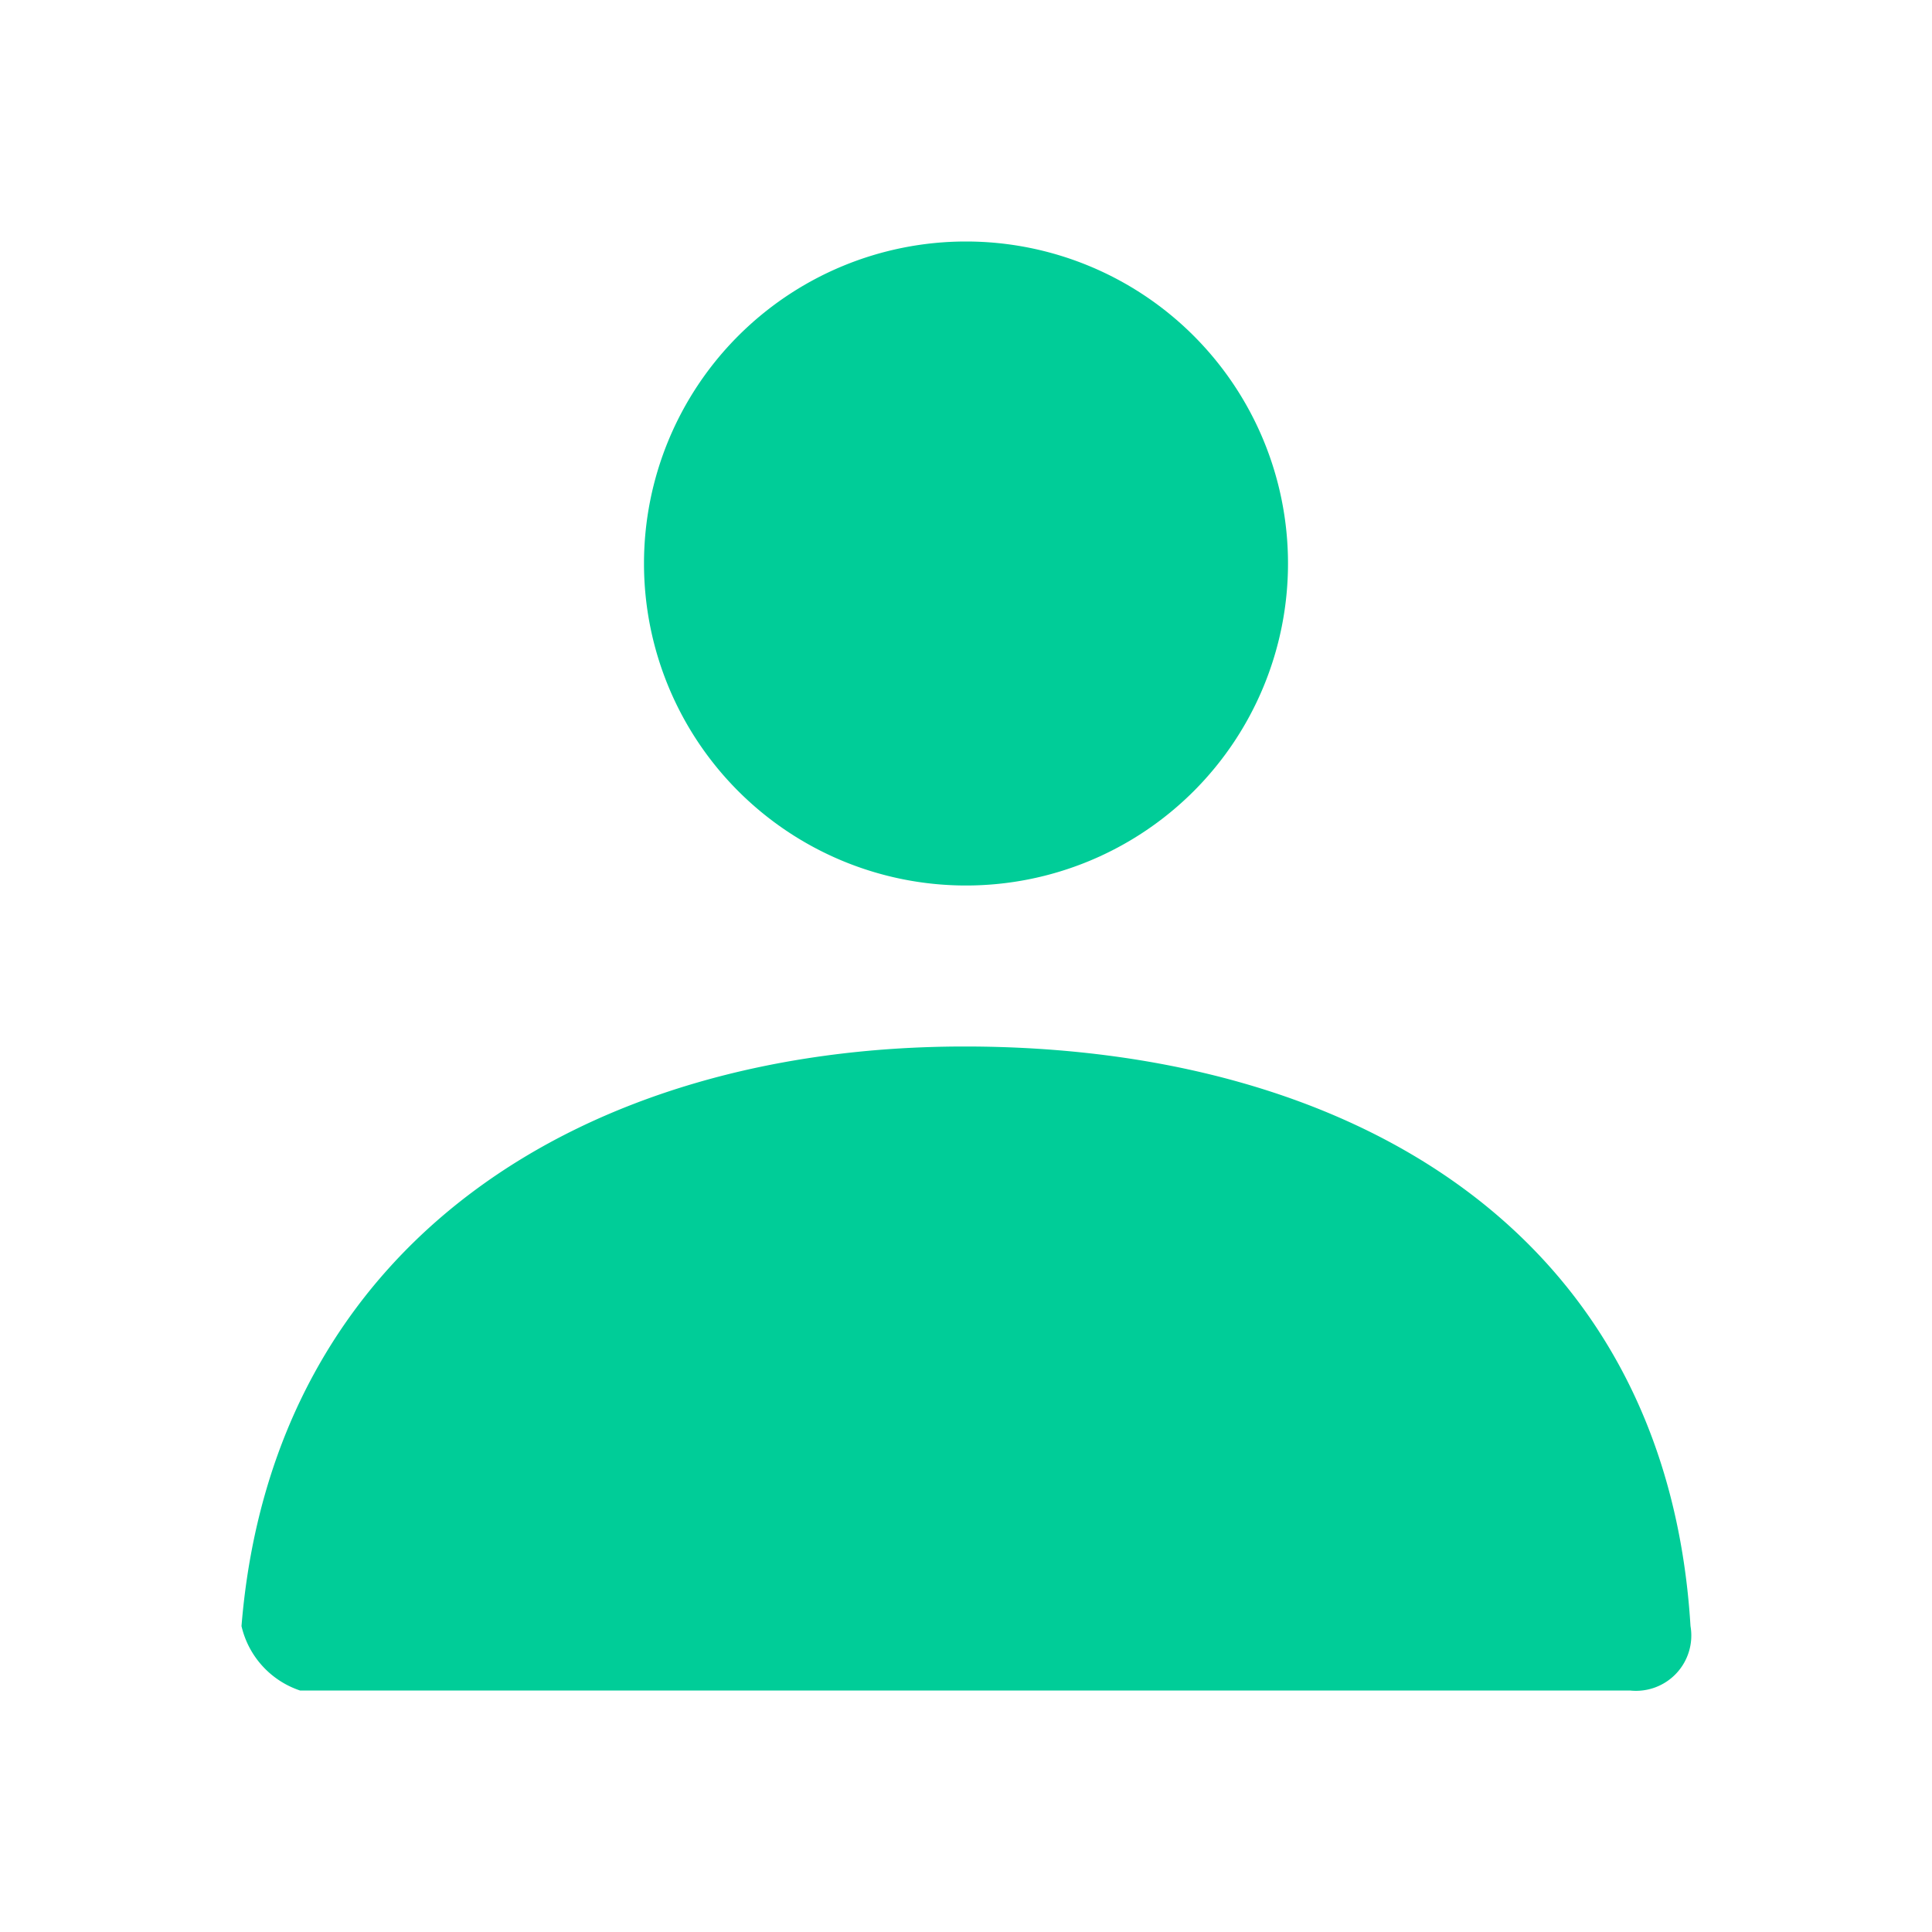 <svg xmlns="http://www.w3.org/2000/svg" width="24" height="24" viewBox="0 0 24 24">
  <g id="Group_39624" data-name="Group 39624" transform="translate(-448 -504)">
    <g id="User_Icon" data-name="User Icon" transform="translate(448 504)">
      <path id="Shape" d="M0,0H24V24H0Z" fill="none"/>
      <path id="Combined_Shape" data-name="Combined Shape" d="M.727,18A1.107,1.107,0,0,1,0,17.2C.388,12.426,4.261,10,8.983,10,13.771,10,17.7,12.293,18,17.2a.687.687,0,0,1-.752.8ZM5,4A4,4,0,1,1,9,8,4,4,0,0,1,5,4Z" transform="translate(3 3)" fill="#00cd98"/>
    </g>
  </g>
</svg>
